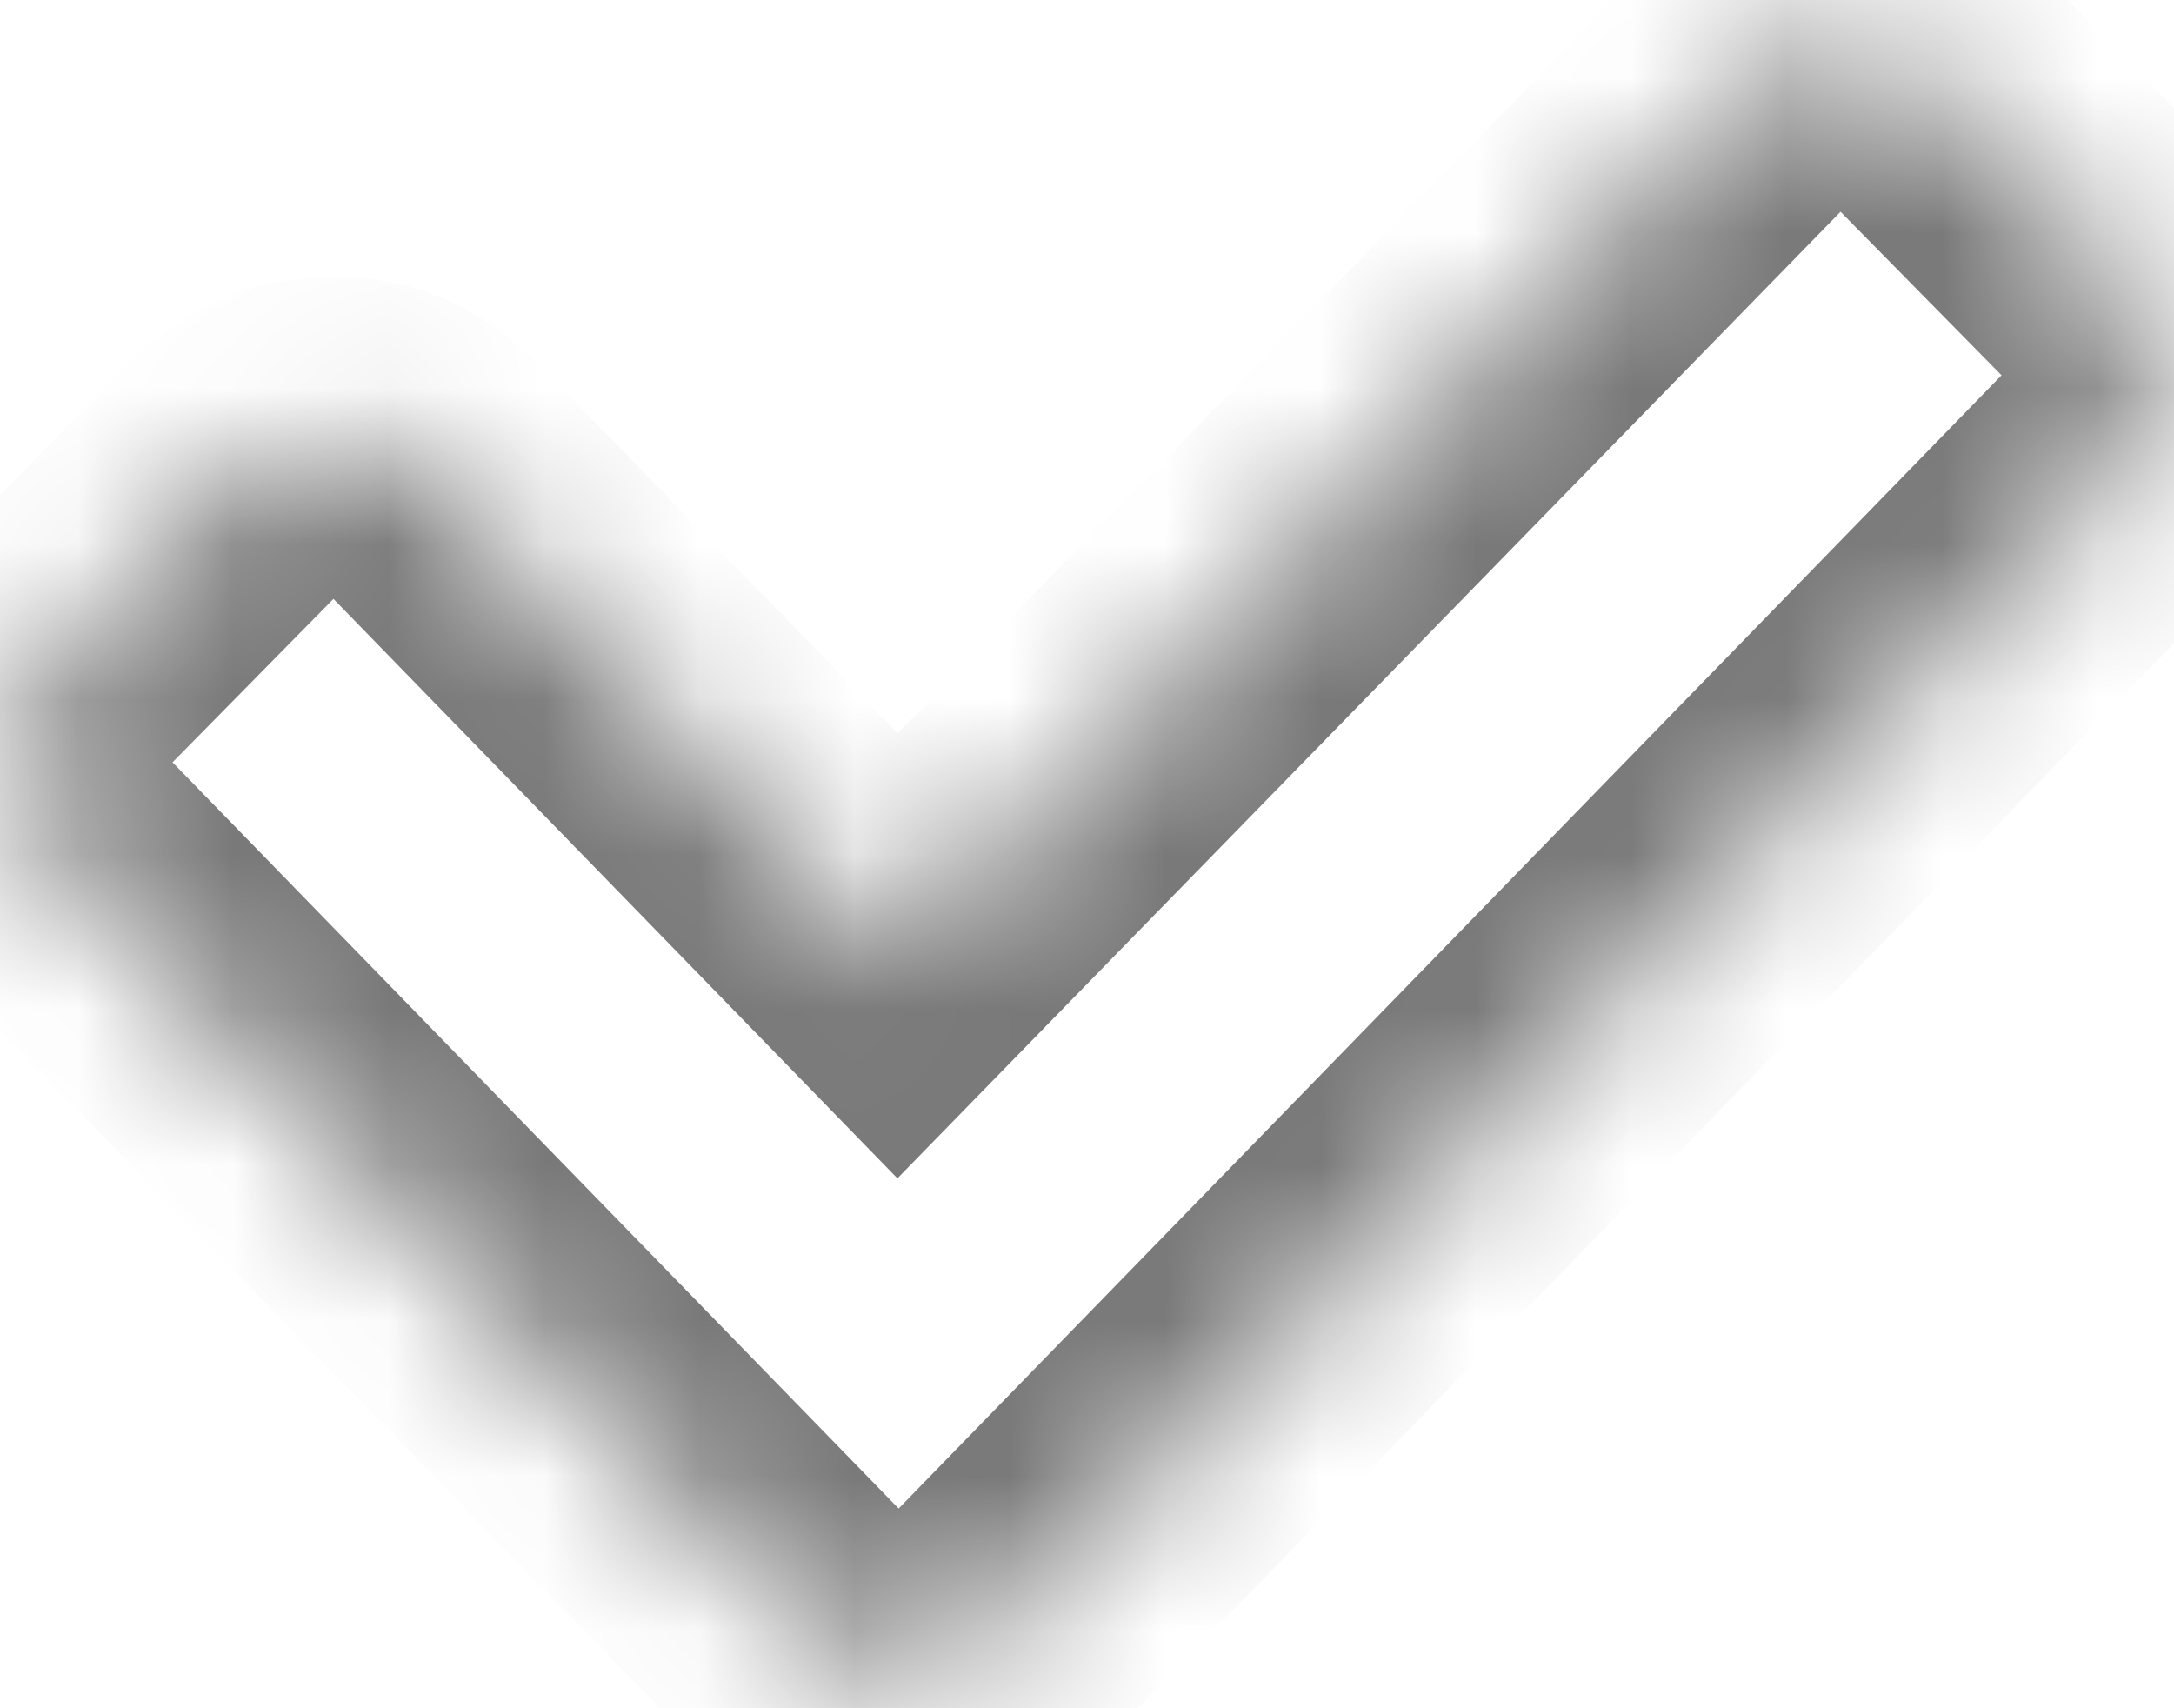 ﻿<?xml version="1.0" encoding="utf-8"?>
<svg version="1.1" xmlns:xlink="http://www.w3.org/1999/xlink" width="14px" height="11px" xmlns="http://www.w3.org/2000/svg">
  <defs>
    <mask fill="white" id="clip14">
      <path d="M 13.675 3.043  C 13.836 2.877  13.916 2.671  13.916 2.423  C 13.916 2.166  13.836 1.955  13.675 1.789  L 12.455 0.55  C 12.286 0.375  12.085 0.288  11.852 0.288  C 11.62 0.288  11.419 0.375  11.249 0.55  L 5.78 6.155  L 2.751 3.043  C 2.581 2.868  2.38 2.781  2.148 2.781  C 1.915 2.781  1.714 2.868  1.545 3.043  L 0.325 4.282  C 0.164 4.447  0.084 4.658  0.084 4.916  C 0.084 5.163  0.164 5.37  0.325 5.535  L 5.177 10.521  C 5.347 10.695  5.548 10.782  5.78 10.782  C 6.022 10.782  6.227 10.695  6.397 10.521  L 13.675 3.043  Z " fill-rule="evenodd" />
    </mask>
  </defs>
  <g transform="matrix(1 0 0 1 -1096 -4088 )">
    <path d="M 13.675 3.043  C 13.836 2.877  13.916 2.671  13.916 2.423  C 13.916 2.166  13.836 1.955  13.675 1.789  L 12.455 0.55  C 12.286 0.375  12.085 0.288  11.852 0.288  C 11.62 0.288  11.419 0.375  11.249 0.55  L 5.78 6.155  L 2.751 3.043  C 2.581 2.868  2.38 2.781  2.148 2.781  C 1.915 2.781  1.714 2.868  1.545 3.043  L 0.325 4.282  C 0.164 4.447  0.084 4.658  0.084 4.916  C 0.084 5.163  0.164 5.37  0.325 5.535  L 5.177 10.521  C 5.347 10.695  5.548 10.782  5.78 10.782  C 6.022 10.782  6.227 10.695  6.397 10.521  L 13.675 3.043  Z " fill-rule="nonzero" fill="#b929fe" stroke="none" fill-opacity="0" transform="matrix(1 0 0 1 1096 4088 )" />
    <path d="M 13.675 3.043  C 13.836 2.877  13.916 2.671  13.916 2.423  C 13.916 2.166  13.836 1.955  13.675 1.789  L 12.455 0.55  C 12.286 0.375  12.085 0.288  11.852 0.288  C 11.62 0.288  11.419 0.375  11.249 0.55  L 5.78 6.155  L 2.751 3.043  C 2.581 2.868  2.38 2.781  2.148 2.781  C 1.915 2.781  1.714 2.868  1.545 3.043  L 0.325 4.282  C 0.164 4.447  0.084 4.658  0.084 4.916  C 0.084 5.163  0.164 5.37  0.325 5.535  L 5.177 10.521  C 5.347 10.695  5.548 10.782  5.78 10.782  C 6.022 10.782  6.227 10.695  6.397 10.521  L 13.675 3.043  Z " stroke-width="2" stroke="#797979" fill="none" transform="matrix(1 0 0 1 1096 4088 )" mask="url(#clip14)" />
  </g>
</svg>